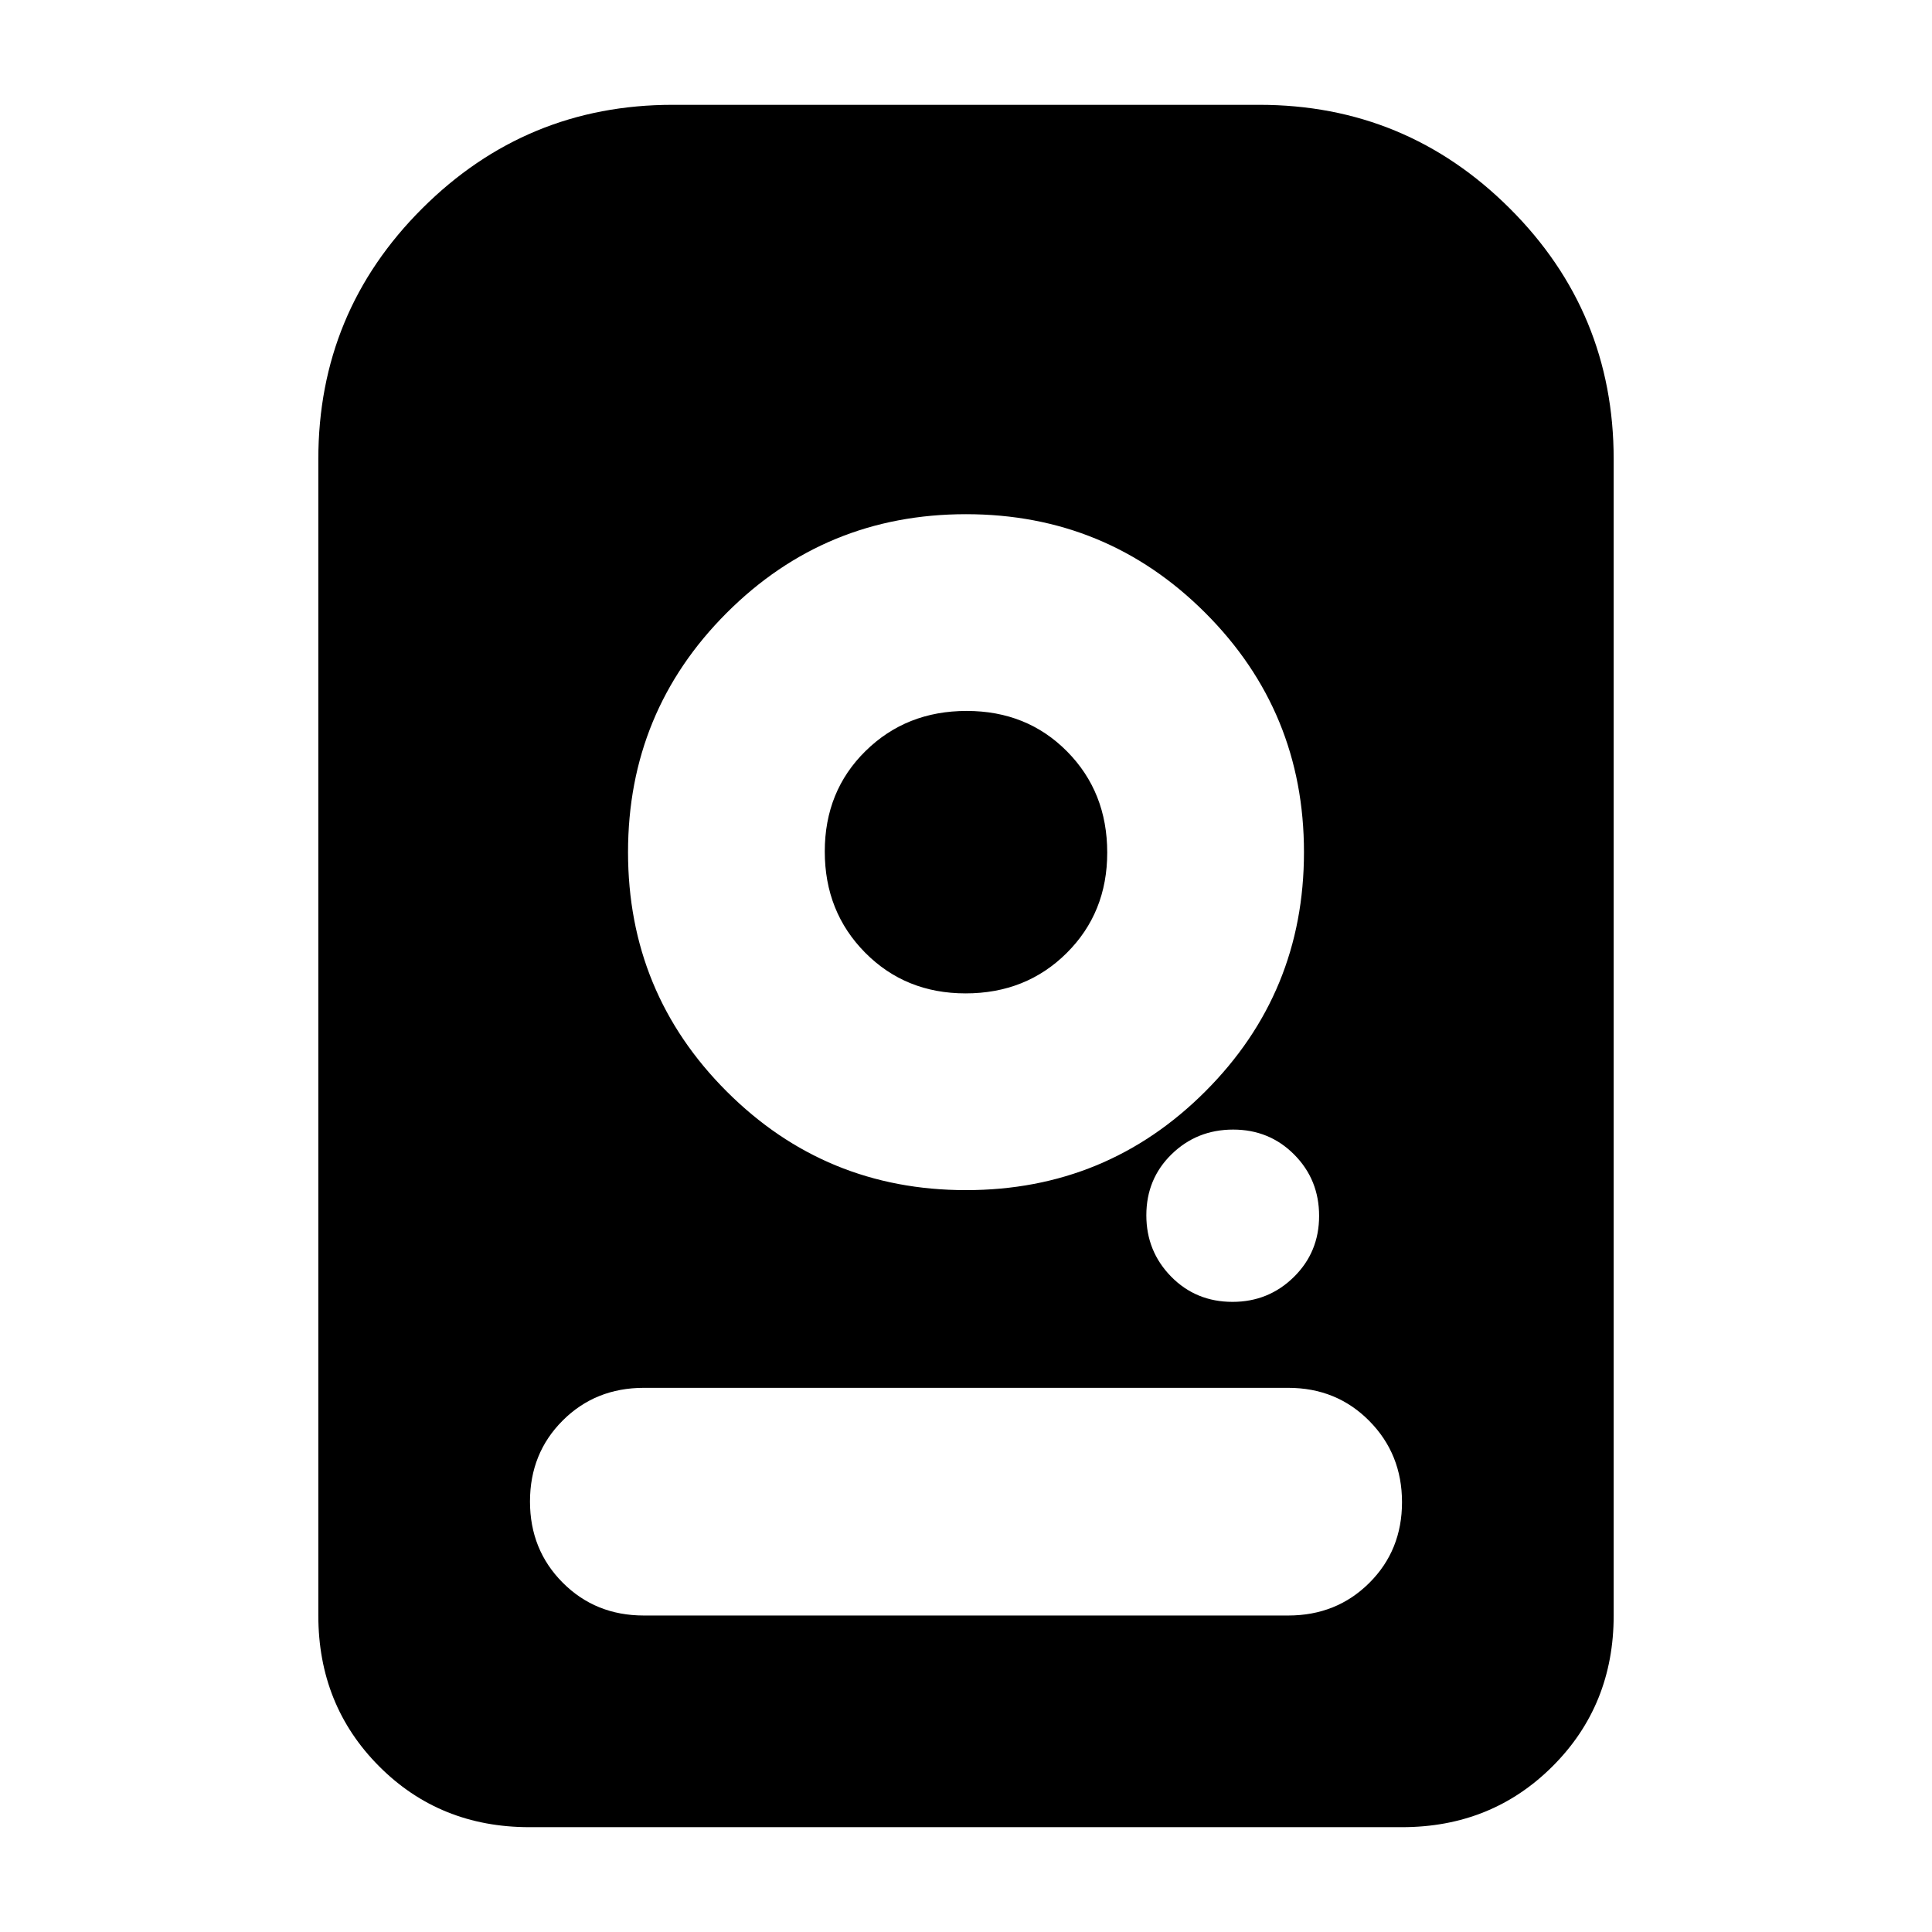 <svg xmlns="http://www.w3.org/2000/svg" height="20" viewBox="0 -960 960 960" width="20"><path d="M479.998-704.5q-69.874 0-118.903 49.032-49.03 49.031-49.03 118.905t49.032 118.903q49.031 49.03 118.905 49.03t118.903-49.032q49.03-49.031 49.03-118.905t-49.032-118.904Q549.872-704.5 479.998-704.5Zm-.21 238.109q-29.875 0-49.918-20.256-20.044-20.256-20.044-50.25t20.256-49.918q20.256-19.924 50.25-19.924t49.918 20.159q19.924 20.158 19.924 50.227 0 29.875-20.159 49.918-20.159 20.044-50.227 20.044Zm132.654 153.282q17.893 0 30.454-12.35 12.56-12.35 12.56-30.363 0-18.013-12.35-30.454-12.35-12.441-30.363-12.441-18.013 0-30.574 12.245-12.56 12.246-12.56 30.348 0 17.894 12.314 30.454 12.315 12.561 30.519 12.561ZM158.174-157.261v-574.587q0-73.067 51.612-124.566 51.612-51.499 124.453-51.499h291.522q72.841 0 124.453 51.499 51.612 51.499 51.612 124.566v574.587q0 44.57-30.314 74.872t-74.9 30.302H263.065q-44.587 0-74.739-30.302t-30.152-74.872Zm161.739 0h320.174q24.04 0 40.303-16.19 16.262-16.191 16.262-40.124 0-23.934-16.262-40.375-16.263-16.441-40.303-16.441H319.913q-24.04 0-40.303 16.238-16.262 16.239-16.262 40.244t16.262 40.326q16.263 16.322 40.303 16.322Z"/></svg>